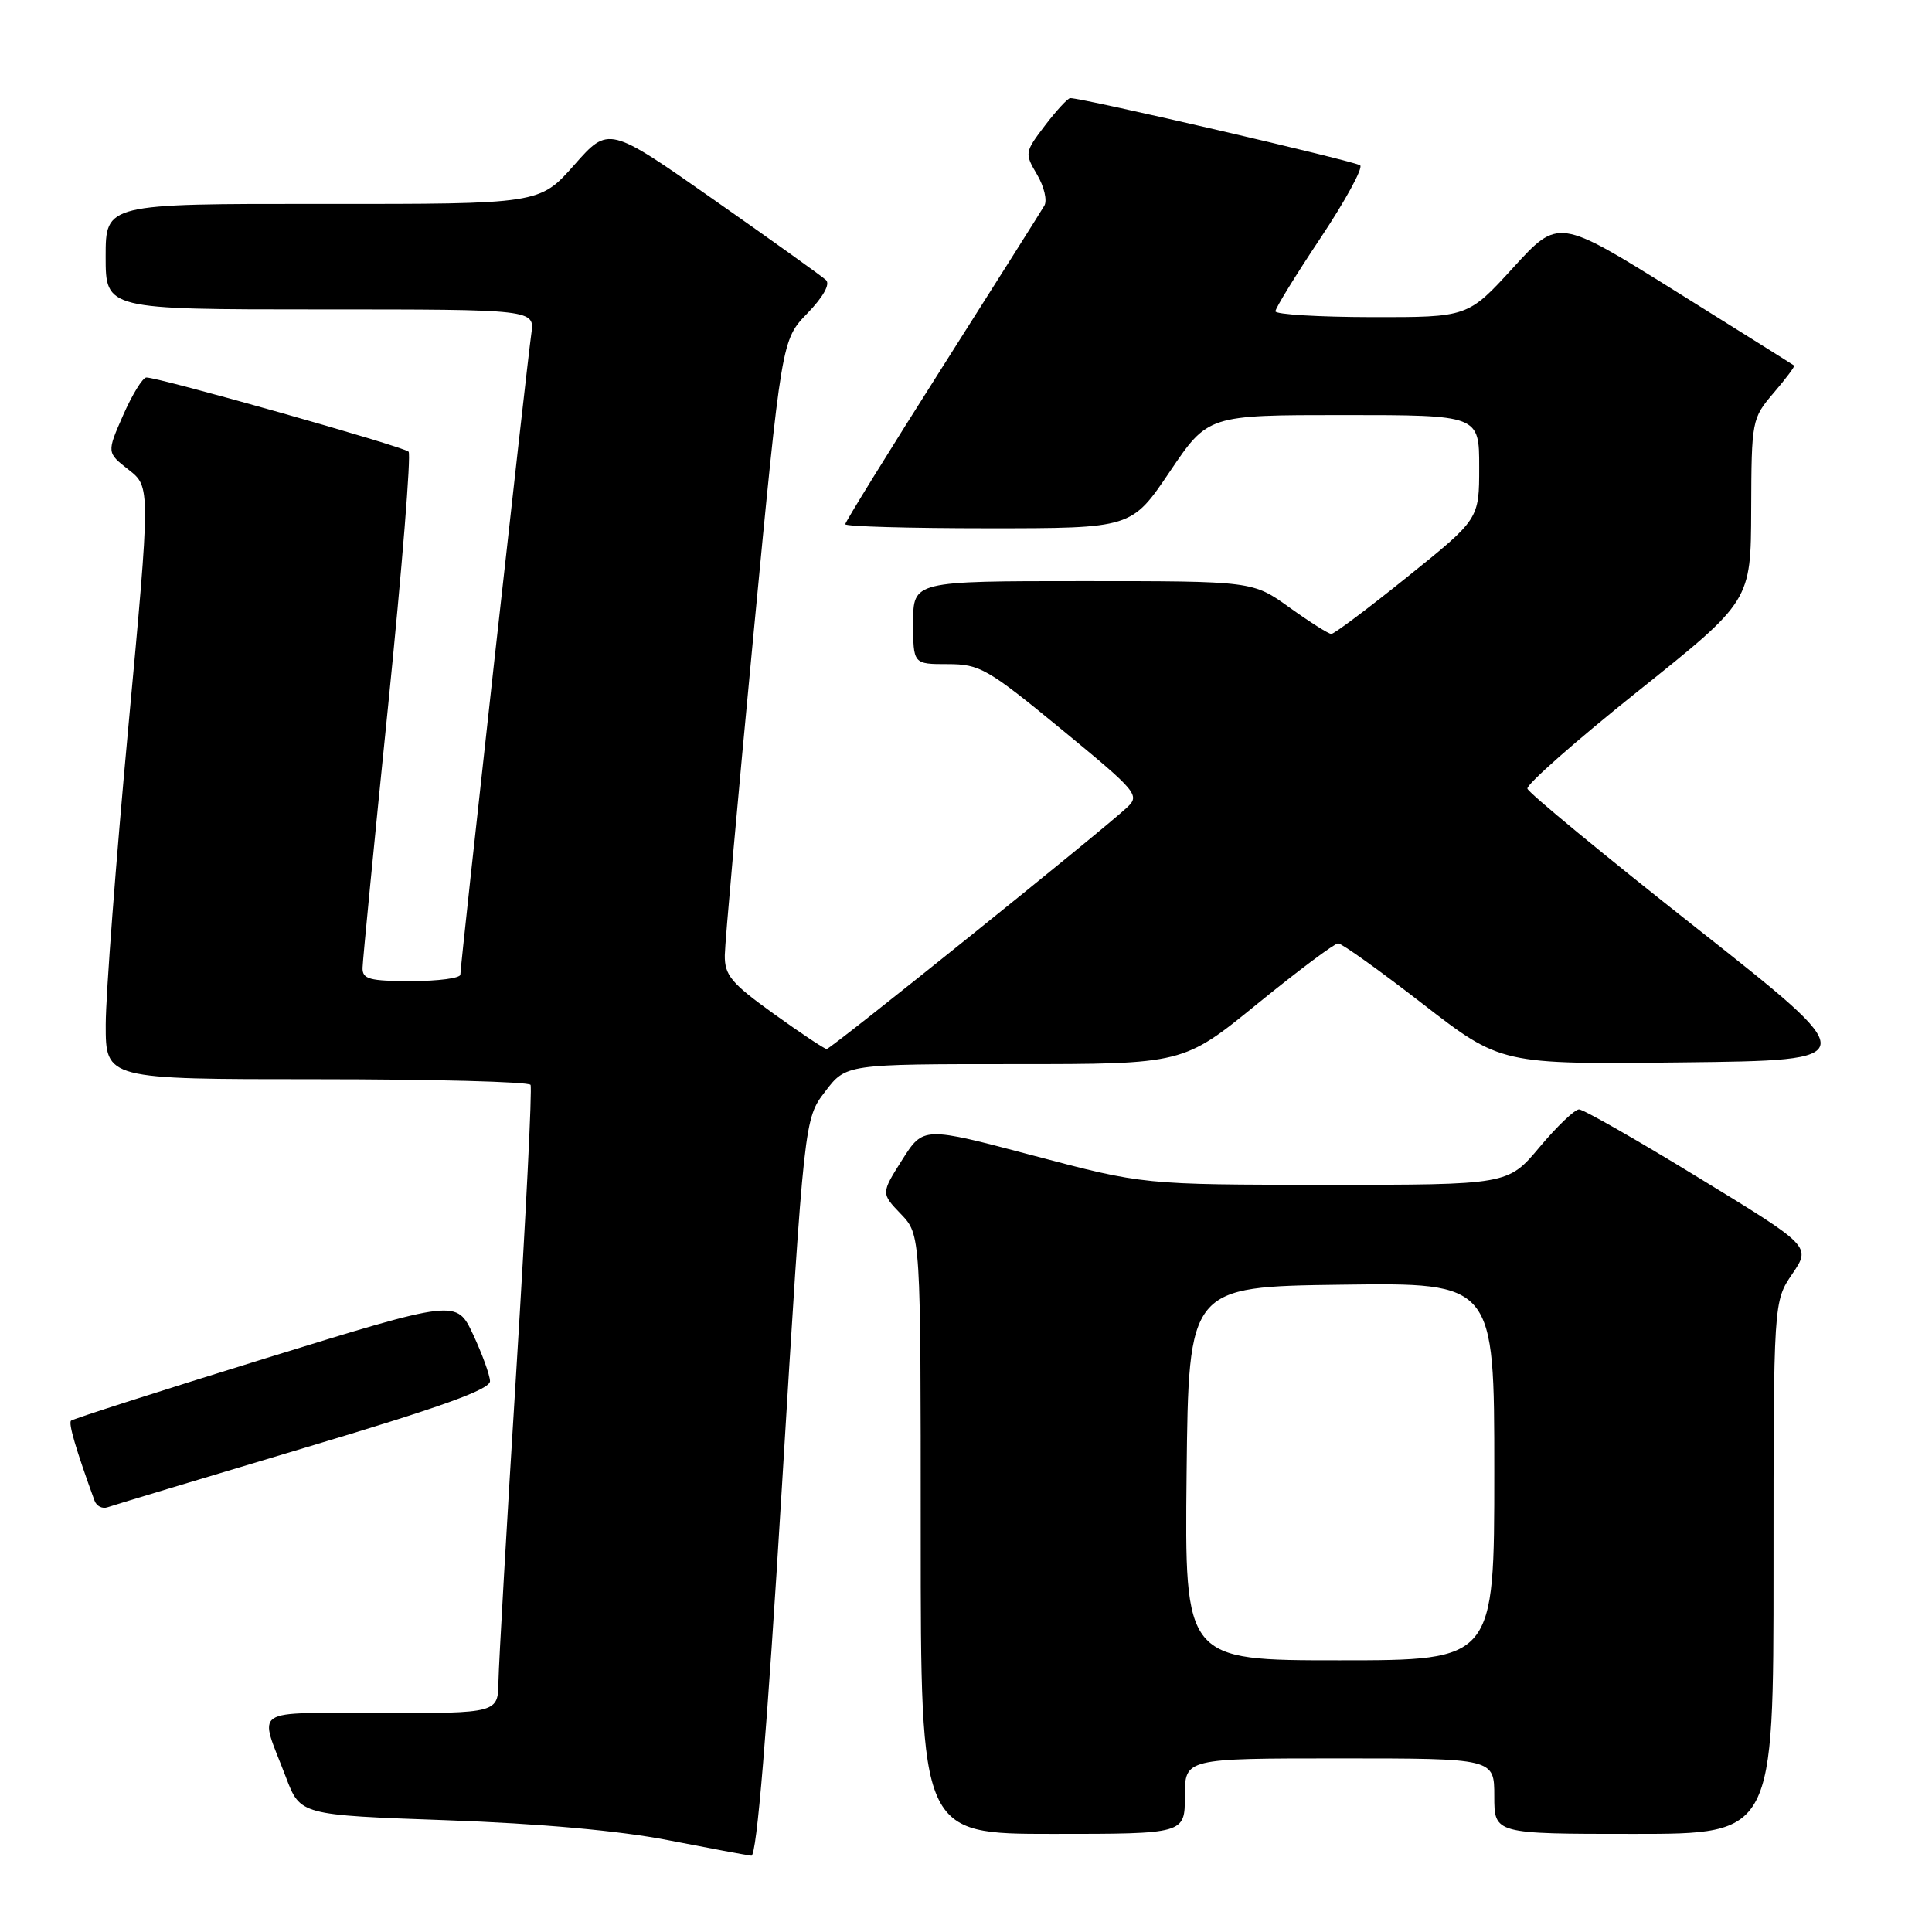 <?xml version="1.0" encoding="UTF-8" standalone="no"?>
<!DOCTYPE svg PUBLIC "-//W3C//DTD SVG 1.1//EN" "http://www.w3.org/Graphics/SVG/1.1/DTD/svg11.dtd" >
<svg xmlns="http://www.w3.org/2000/svg" xmlns:xlink="http://www.w3.org/1999/xlink" version="1.1" viewBox="0 0 256 256">
 <g >
 <path fill="currentColor"
d=" M 103.60 197.13 C 106.57 148.25 106.57 148.25 109.34 144.63 C 112.10 141.00 112.10 141.00 134.45 141.00 C 156.80 141.00 156.80 141.00 166.62 133.00 C 172.03 128.60 176.84 125.00 177.31 125.00 C 177.78 125.00 182.83 128.61 188.52 133.02 C 198.88 141.04 198.88 141.04 222.95 140.77 C 247.01 140.50 247.01 140.50 224.83 123.00 C 212.63 113.38 202.53 105.05 202.39 104.50 C 202.24 103.95 208.85 98.13 217.06 91.57 C 232.00 79.63 232.00 79.63 232.04 67.57 C 232.08 55.69 232.13 55.45 235.02 52.06 C 236.64 50.17 237.86 48.54 237.73 48.44 C 237.60 48.33 230.53 43.90 222.00 38.57 C 206.50 28.90 206.50 28.90 200.50 35.47 C 194.50 42.04 194.50 42.04 181.75 42.02 C 174.74 42.01 169.00 41.66 169.00 41.25 C 169.00 40.84 171.69 36.46 174.98 31.53 C 178.27 26.59 180.63 22.26 180.23 21.91 C 179.62 21.37 143.53 13.00 141.81 13.00 C 141.50 13.00 139.99 14.63 138.47 16.62 C 135.78 20.16 135.75 20.31 137.41 23.12 C 138.35 24.71 138.79 26.57 138.38 27.25 C 137.98 27.94 131.88 37.60 124.83 48.71 C 117.77 59.83 112.00 69.17 112.00 69.46 C 112.00 69.76 120.54 70.00 130.97 70.00 C 149.94 70.00 149.94 70.00 155.00 62.50 C 160.06 55.00 160.06 55.00 178.03 55.00 C 196.00 55.00 196.00 55.00 196.00 61.89 C 196.00 68.78 196.00 68.78 186.54 76.39 C 181.34 80.58 176.78 84.00 176.41 84.00 C 176.04 84.00 173.55 82.42 170.87 80.50 C 166.00 77.00 166.00 77.00 143.50 77.00 C 121.00 77.00 121.00 77.00 121.00 82.50 C 121.00 88.00 121.00 88.00 125.57 88.00 C 129.83 88.00 130.84 88.58 140.65 96.64 C 150.72 104.93 151.08 105.36 149.33 107.00 C 146.06 110.07 110.09 139.00 109.54 139.00 C 109.25 139.00 106.09 136.89 102.51 134.32 C 96.89 130.28 96.01 129.22 96.04 126.57 C 96.06 124.88 97.76 105.85 99.82 84.27 C 103.57 45.04 103.57 45.04 106.98 41.52 C 109.08 39.35 110.03 37.65 109.45 37.11 C 108.93 36.62 102.23 31.82 94.58 26.46 C 80.65 16.69 80.65 16.69 76.08 21.87 C 71.50 27.04 71.50 27.04 42.75 27.02 C 14.00 27.00 14.00 27.00 14.00 34.00 C 14.00 41.00 14.00 41.00 42.44 41.00 C 70.87 41.00 70.87 41.00 70.40 44.25 C 69.83 48.13 61.00 127.89 61.00 129.14 C 61.00 129.61 58.08 130.00 54.50 130.00 C 48.96 130.00 48.01 129.74 48.04 128.25 C 48.06 127.29 49.58 111.65 51.43 93.50 C 53.27 75.35 54.49 60.21 54.14 59.85 C 53.48 59.17 20.97 49.98 19.39 50.02 C 18.90 50.04 17.52 52.28 16.32 55.01 C 14.14 59.97 14.14 59.97 17.04 62.24 C 19.95 64.51 19.95 64.51 16.99 96.50 C 15.36 114.10 14.02 131.76 14.01 135.75 C 14.00 143.00 14.00 143.00 41.94 143.00 C 57.31 143.00 70.07 143.34 70.30 143.75 C 70.53 144.16 69.68 161.15 68.42 181.50 C 67.15 201.85 66.09 220.41 66.05 222.75 C 66.00 227.00 66.00 227.00 50.43 227.00 C 32.91 227.00 34.30 226.06 37.89 235.50 C 39.79 240.50 39.79 240.50 59.15 241.19 C 71.58 241.63 82.08 242.58 88.50 243.83 C 94.00 244.90 98.98 245.83 99.56 245.89 C 100.27 245.96 101.64 229.41 103.60 197.13 Z  M 157.00 238.00 C 157.00 233.00 157.00 233.00 177.50 233.00 C 198.00 233.00 198.00 233.00 198.00 238.00 C 198.00 243.00 198.00 243.00 216.50 243.00 C 235.00 243.00 235.00 243.00 235.00 207.73 C 235.00 172.46 235.00 172.46 237.48 168.81 C 239.97 165.15 239.97 165.15 225.12 156.08 C 216.96 151.08 209.81 147.00 209.23 147.00 C 208.66 147.00 206.30 149.25 204.00 152.00 C 199.81 157.00 199.81 157.00 175.66 156.99 C 151.50 156.98 151.50 156.98 136.92 153.12 C 122.35 149.26 122.35 149.26 119.54 153.69 C 116.74 158.12 116.74 158.12 119.37 160.86 C 122.00 163.61 122.00 163.61 122.00 203.30 C 122.00 243.00 122.00 243.00 139.50 243.00 C 157.00 243.00 157.00 243.00 157.00 238.00 Z  M 40.24 191.88 C 58.47 186.44 64.97 184.11 64.93 183.00 C 64.90 182.18 63.89 179.40 62.69 176.83 C 60.50 172.17 60.50 172.17 35.17 179.99 C 21.24 184.30 9.65 188.02 9.41 188.25 C 9.05 188.62 10.05 192.04 12.52 198.83 C 12.78 199.57 13.56 199.96 14.25 199.72 C 14.94 199.47 26.63 195.95 40.24 191.88 Z  M 157.23 195.25 C 157.50 170.50 157.50 170.50 177.75 170.23 C 198.00 169.96 198.00 169.96 198.00 194.98 C 198.00 220.00 198.00 220.00 177.48 220.00 C 156.97 220.00 156.97 220.00 157.23 195.25 Z "/>
</g>
</svg>